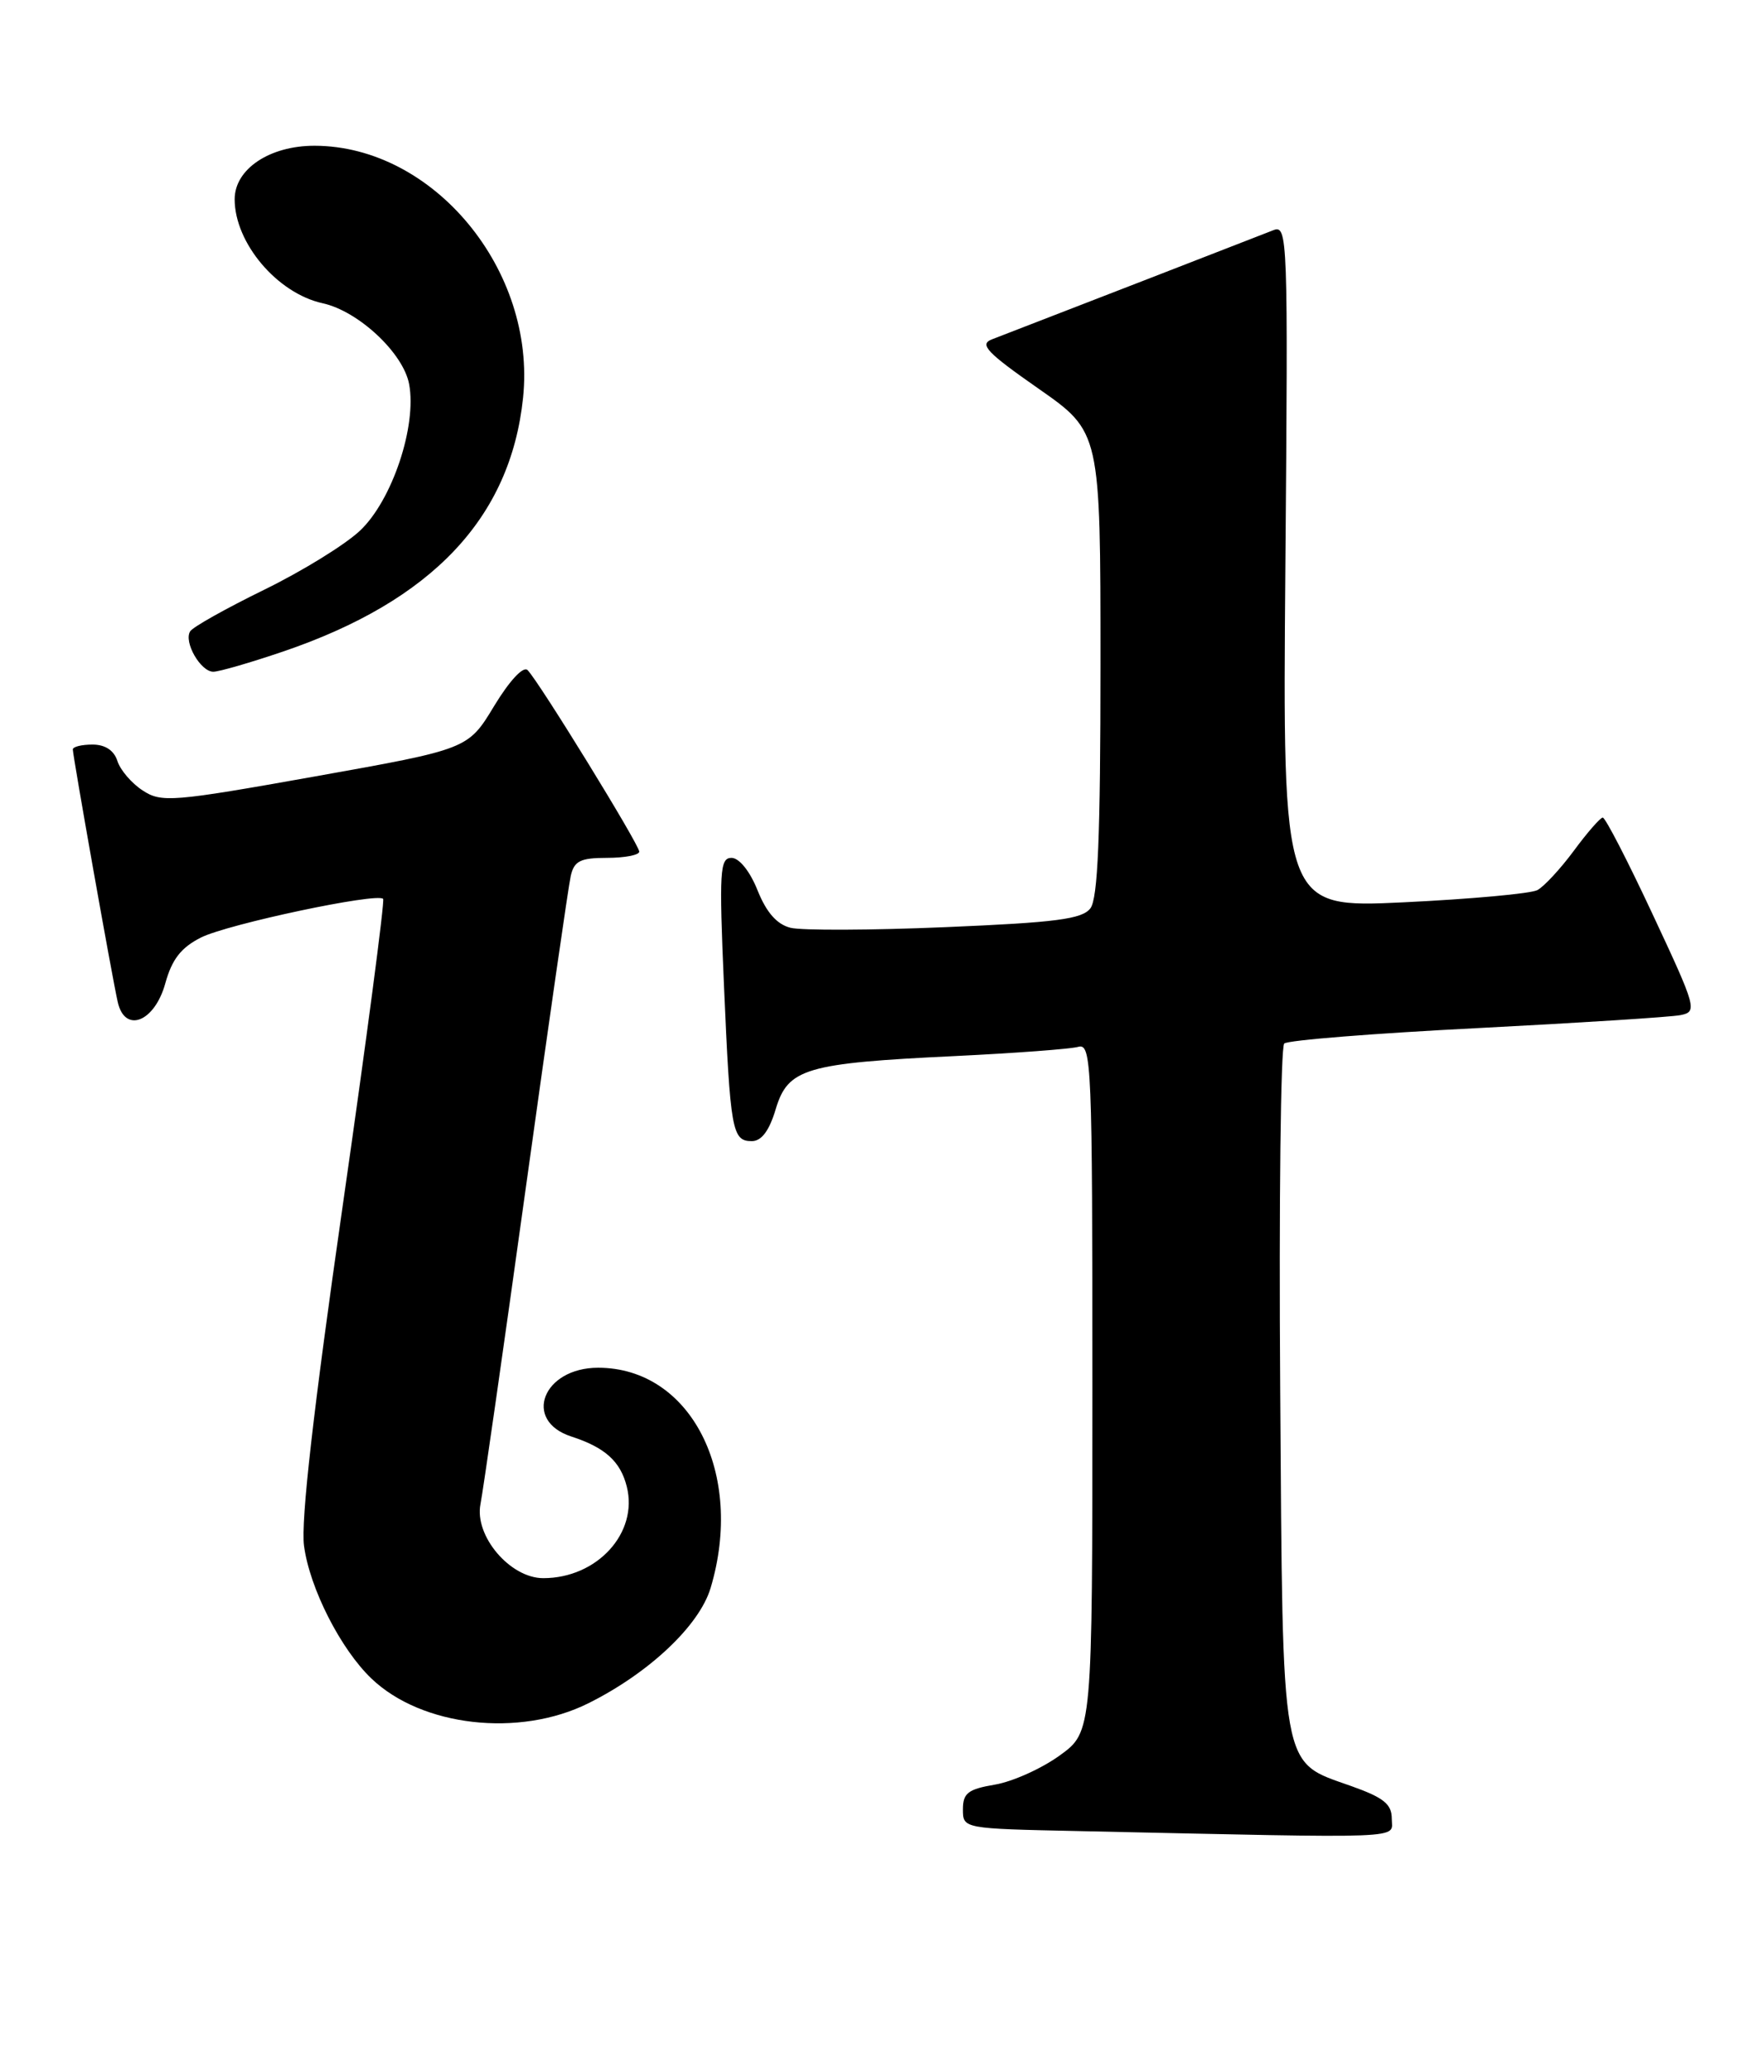 <?xml version="1.0" encoding="UTF-8" standalone="no"?>
<!DOCTYPE svg PUBLIC "-//W3C//DTD SVG 1.1//EN" "http://www.w3.org/Graphics/SVG/1.1/DTD/svg11.dtd" >
<svg xmlns="http://www.w3.org/2000/svg" xmlns:xlink="http://www.w3.org/1999/xlink" version="1.1" viewBox="0 0 218 256">
 <g >
 <path fill="currentColor"
d=" M 172.00 224.73 C 172.00 222.92 171.01 222.12 166.99 220.69 C 158.19 217.56 158.54 219.54 158.21 171.64 C 158.05 148.56 158.27 129.35 158.71 128.94 C 159.14 128.53 169.85 127.68 182.50 127.04 C 195.15 126.39 206.48 125.67 207.68 125.43 C 209.78 125.01 209.66 124.56 204.25 113.00 C 201.17 106.40 198.39 101.01 198.07 101.02 C 197.76 101.04 196.15 102.88 194.50 105.12 C 192.85 107.35 190.82 109.54 190.00 109.98 C 189.18 110.42 181.75 111.09 173.50 111.49 C 158.50 112.20 158.50 112.20 158.85 69.96 C 159.19 29.17 159.14 27.73 157.35 28.45 C 155.82 29.06 129.08 39.43 122.59 41.93 C 120.99 42.54 121.92 43.54 128.34 48.02 C 136.00 53.37 136.00 53.37 136.00 81.99 C 136.00 103.36 135.68 111.03 134.75 112.24 C 133.73 113.57 130.46 113.99 116.84 114.56 C 107.67 114.95 99.06 114.98 97.70 114.64 C 96.01 114.22 94.72 112.75 93.62 110.01 C 92.68 107.65 91.35 106.00 90.40 106.00 C 88.96 106.00 88.86 107.64 89.47 121.75 C 90.25 139.73 90.47 141.00 92.91 141.00 C 94.11 141.00 95.07 139.72 95.87 137.03 C 97.38 132.02 99.55 131.37 118.00 130.49 C 125.42 130.13 132.29 129.62 133.25 129.35 C 134.90 128.89 135.00 131.37 135.00 171.43 C 135.00 213.99 135.00 213.99 130.96 216.91 C 128.74 218.52 125.14 220.14 122.96 220.51 C 119.64 221.07 119.00 221.56 119.00 223.56 C 119.00 225.95 119.00 225.95 133.25 226.25 C 174.76 227.15 172.00 227.26 172.00 224.73 Z  M 72.71 210.46 C 80.22 206.72 86.43 200.86 87.82 196.21 C 92.05 182.08 85.37 169.00 73.92 169.00 C 67.09 169.00 64.55 175.53 70.61 177.50 C 74.77 178.85 76.68 180.57 77.46 183.69 C 78.90 189.41 73.80 195.00 67.14 195.00 C 63.03 195.00 58.60 189.77 59.38 185.84 C 59.69 184.30 62.21 166.72 64.98 146.77 C 67.75 126.82 70.25 109.49 70.53 108.25 C 70.95 106.38 71.71 106.00 75.02 106.00 C 77.21 106.00 79.00 105.65 79.00 105.23 C 79.00 104.36 66.59 84.19 65.20 82.80 C 64.67 82.27 62.98 84.09 61.07 87.23 C 57.85 92.56 57.85 92.56 38.97 95.93 C 21.27 99.09 19.95 99.19 17.63 97.67 C 16.26 96.78 14.86 95.14 14.51 94.03 C 14.09 92.72 13.00 92.00 11.43 92.00 C 10.09 92.00 9.00 92.27 9.00 92.60 C 9.00 93.41 13.88 120.90 14.55 123.81 C 15.43 127.73 19.11 126.29 20.43 121.50 C 21.25 118.53 22.38 117.08 24.84 115.84 C 28.15 114.18 46.64 110.26 47.35 111.07 C 47.56 111.31 45.31 128.38 42.35 149.00 C 38.74 174.10 37.16 187.99 37.57 191.00 C 38.27 196.24 42.09 203.76 45.90 207.40 C 52.10 213.34 64.16 214.72 72.71 210.46 Z  M 34.97 80.51 C 53.39 74.25 63.09 63.99 64.64 49.16 C 66.29 33.40 53.59 18.04 38.88 18.01 C 33.32 18.00 29.00 20.89 29.00 24.62 C 29.00 30.02 34.26 36.24 39.87 37.47 C 44.30 38.44 49.84 43.62 50.56 47.46 C 51.53 52.65 48.46 61.83 44.49 65.57 C 42.66 67.30 37.32 70.59 32.63 72.88 C 27.93 75.18 23.82 77.48 23.50 78.01 C 22.68 79.33 24.79 83.00 26.36 83.00 C 27.07 83.00 30.94 81.88 34.97 80.51 Z "/>
</g>
</svg>